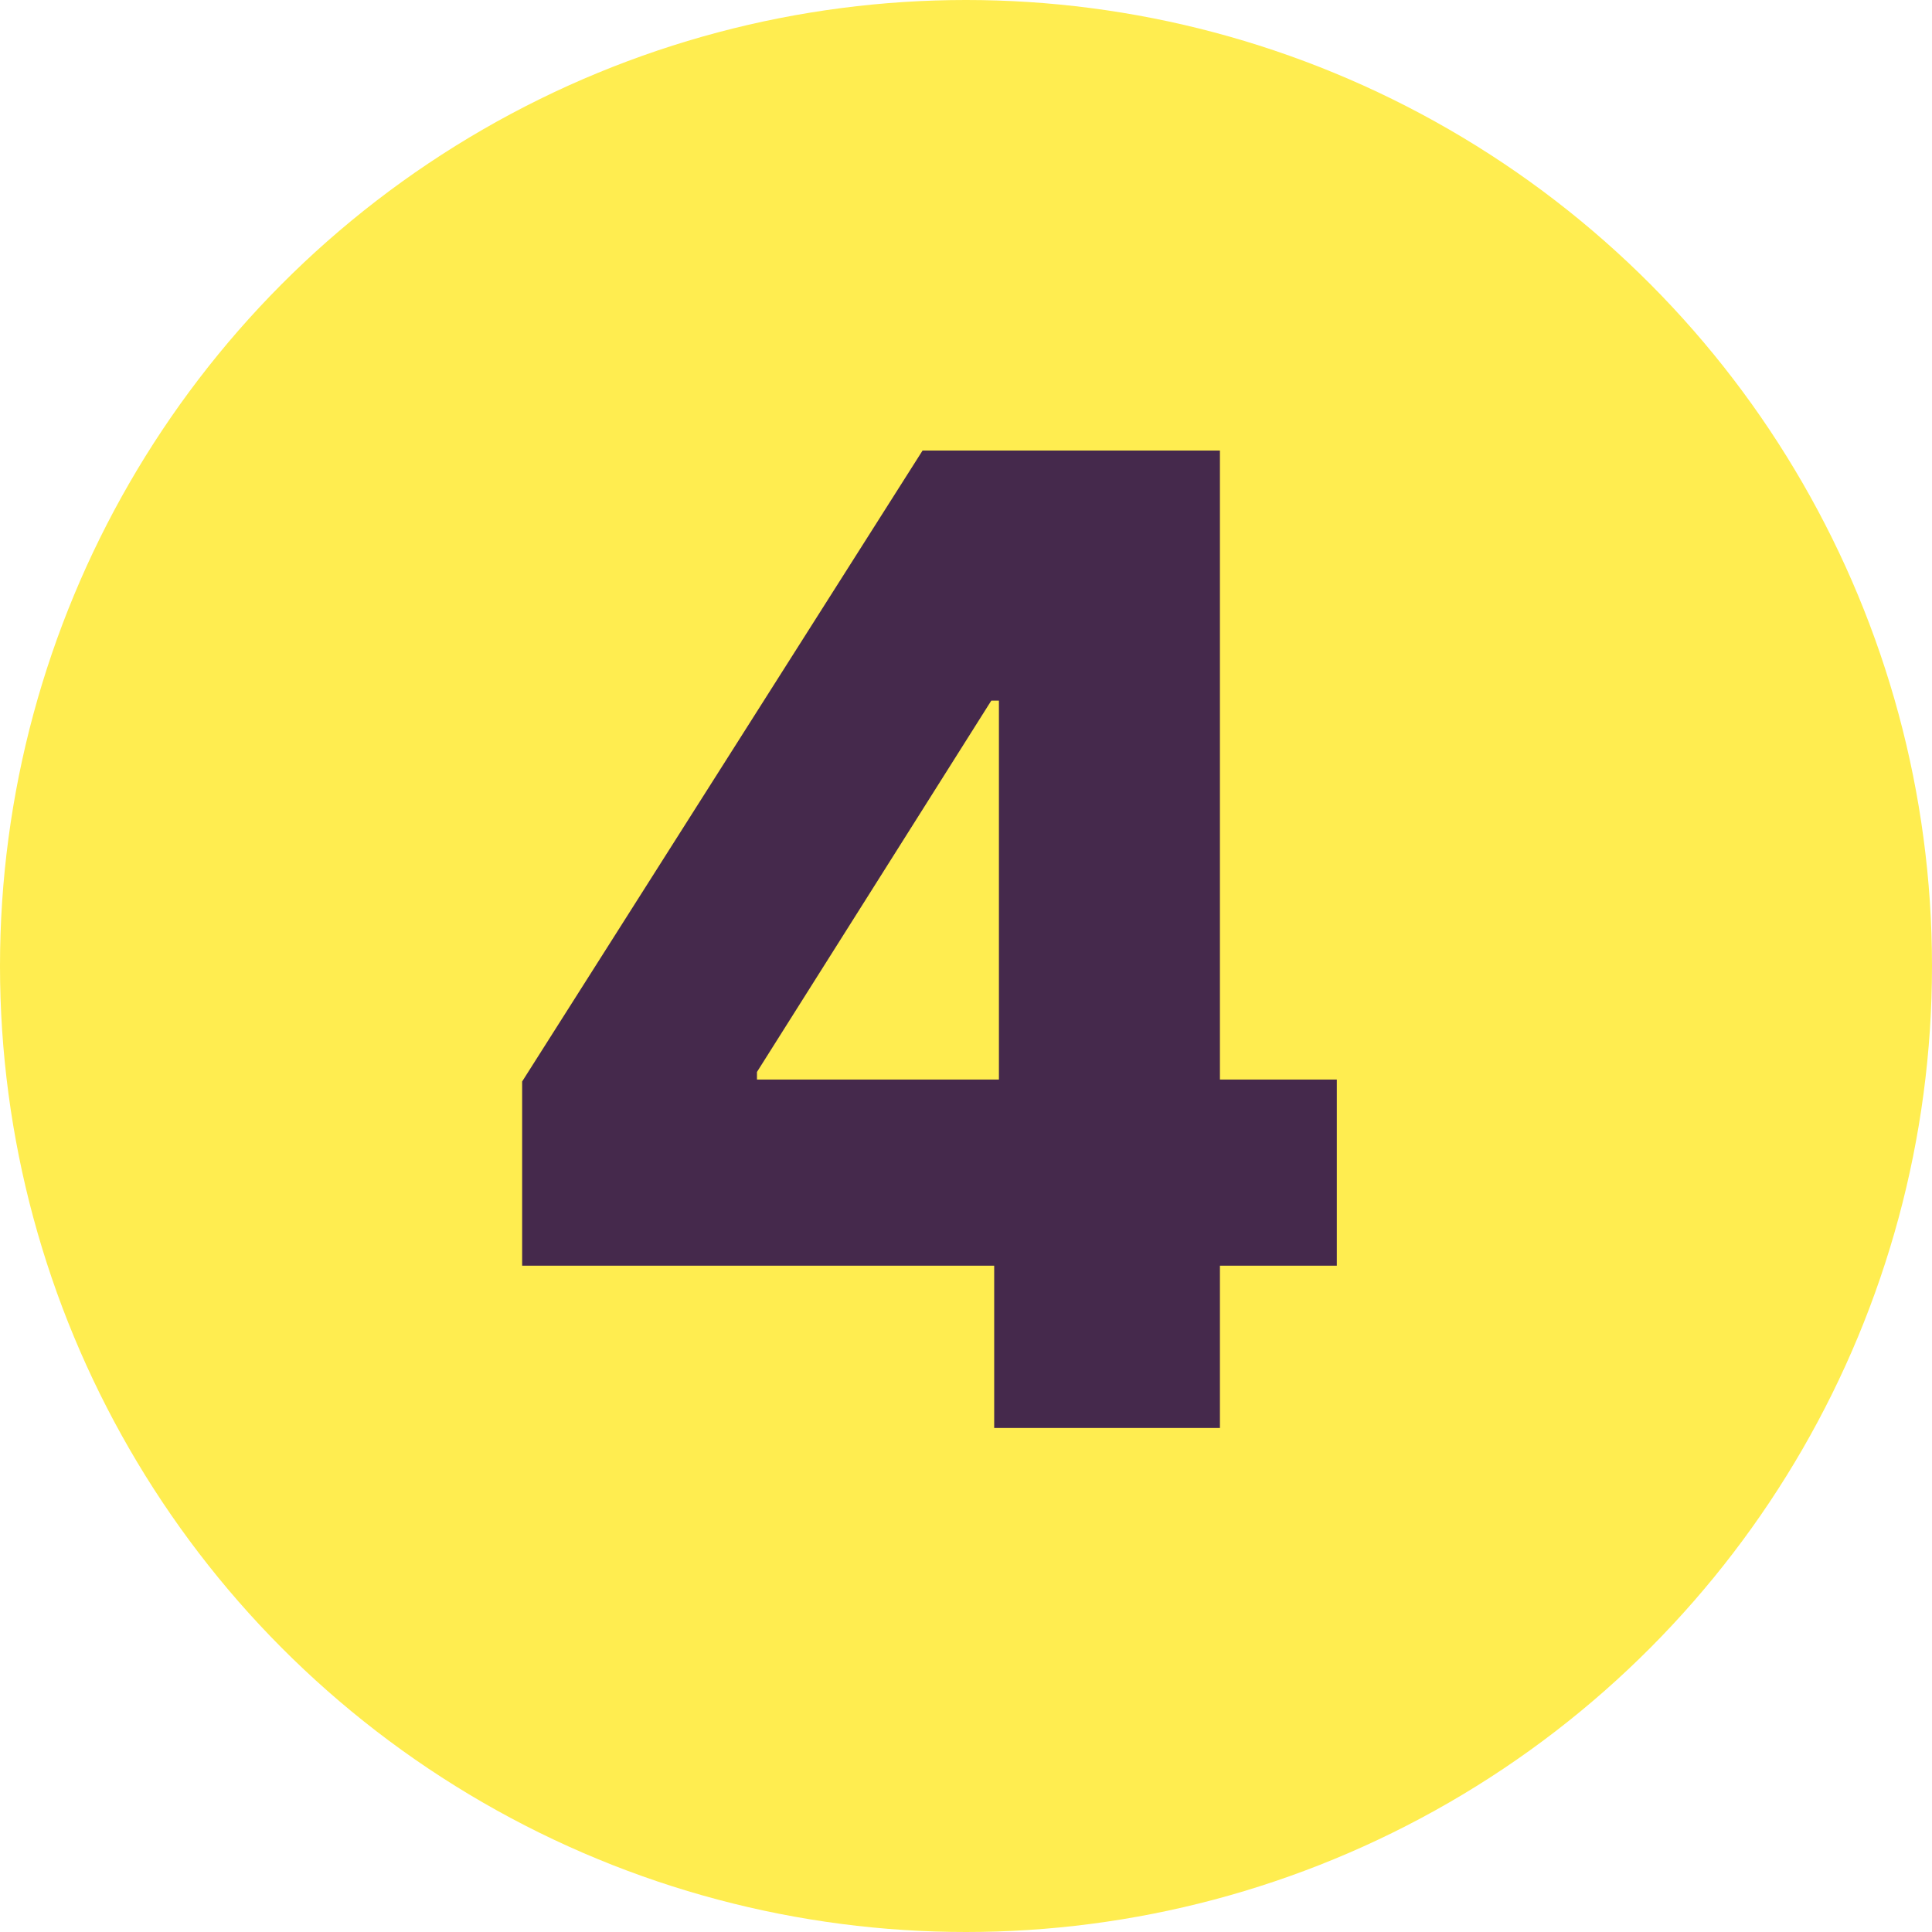 <svg width="46" height="46" viewBox="0 0 46 46" fill="none" xmlns="http://www.w3.org/2000/svg">
<circle cx="23" cy="23" r="23" fill="#FFED50"/>
<path d="M12.432 30.136V25.75L21.966 10.727H25.864V16.682H23.602L18.023 25.523V25.704H31.829V30.136H12.432ZM23.671 34V28.796L23.784 26.875V10.727H29.046V34H23.671Z" fill="#45294C"/>
</svg>
